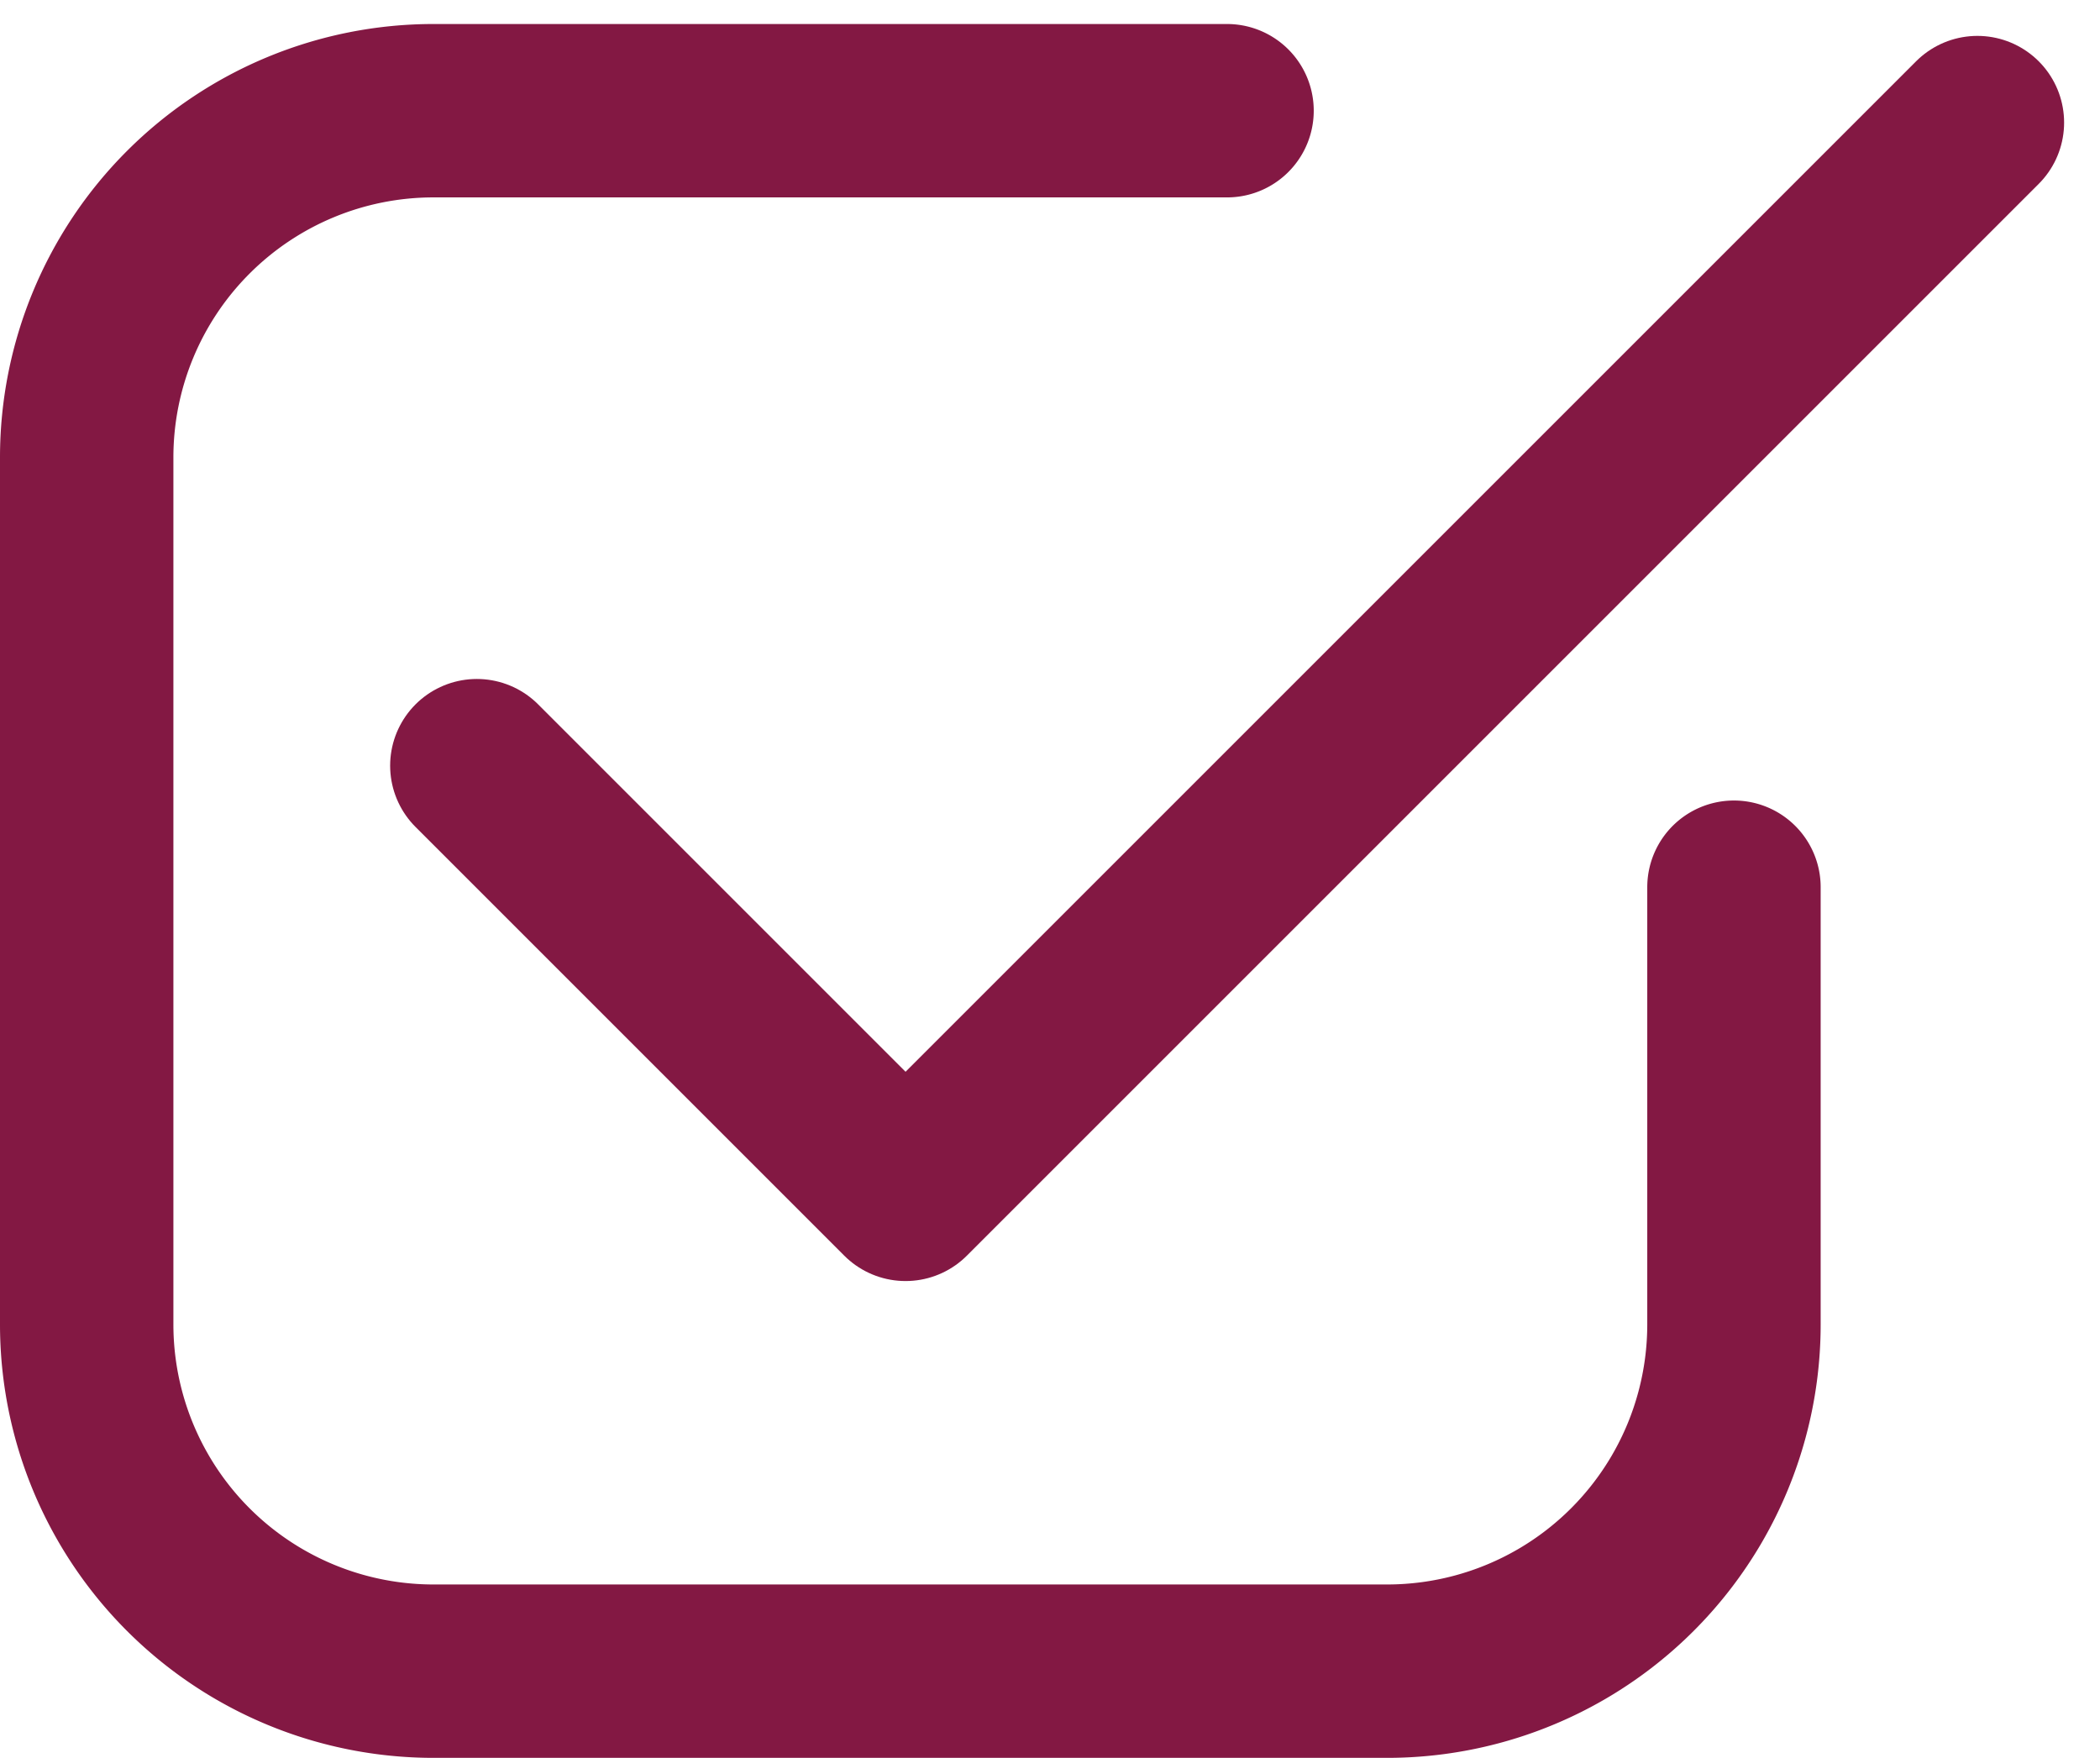 <svg xmlns="http://www.w3.org/2000/svg" width="24.222" height="20.277" viewBox="0 0 24.222 20.277">
  <g id="Group_9" data-name="Group 9" transform="translate(-1522.5 -1343.223)">
    <path id="Path_8" data-name="Path 8" d="M8.957,0H14a4,4,0,0,1,4,4V15a4,4,0,0,1-4,4H4a4,4,0,0,1-4-4V5.847" transform="translate(1542.5 1344.5) rotate(90)" fill="none" stroke="#831843" stroke-linecap="round" stroke-width="2"/>
    <path id="Path_10" data-name="Path 10" d="M5,14.418l4.945,4.945L22.308,7" transform="translate(1523 1337.637)" fill="none" stroke="#831843" stroke-linecap="round" stroke-linejoin="round" stroke-width="2"/>
  </g>
</svg>
